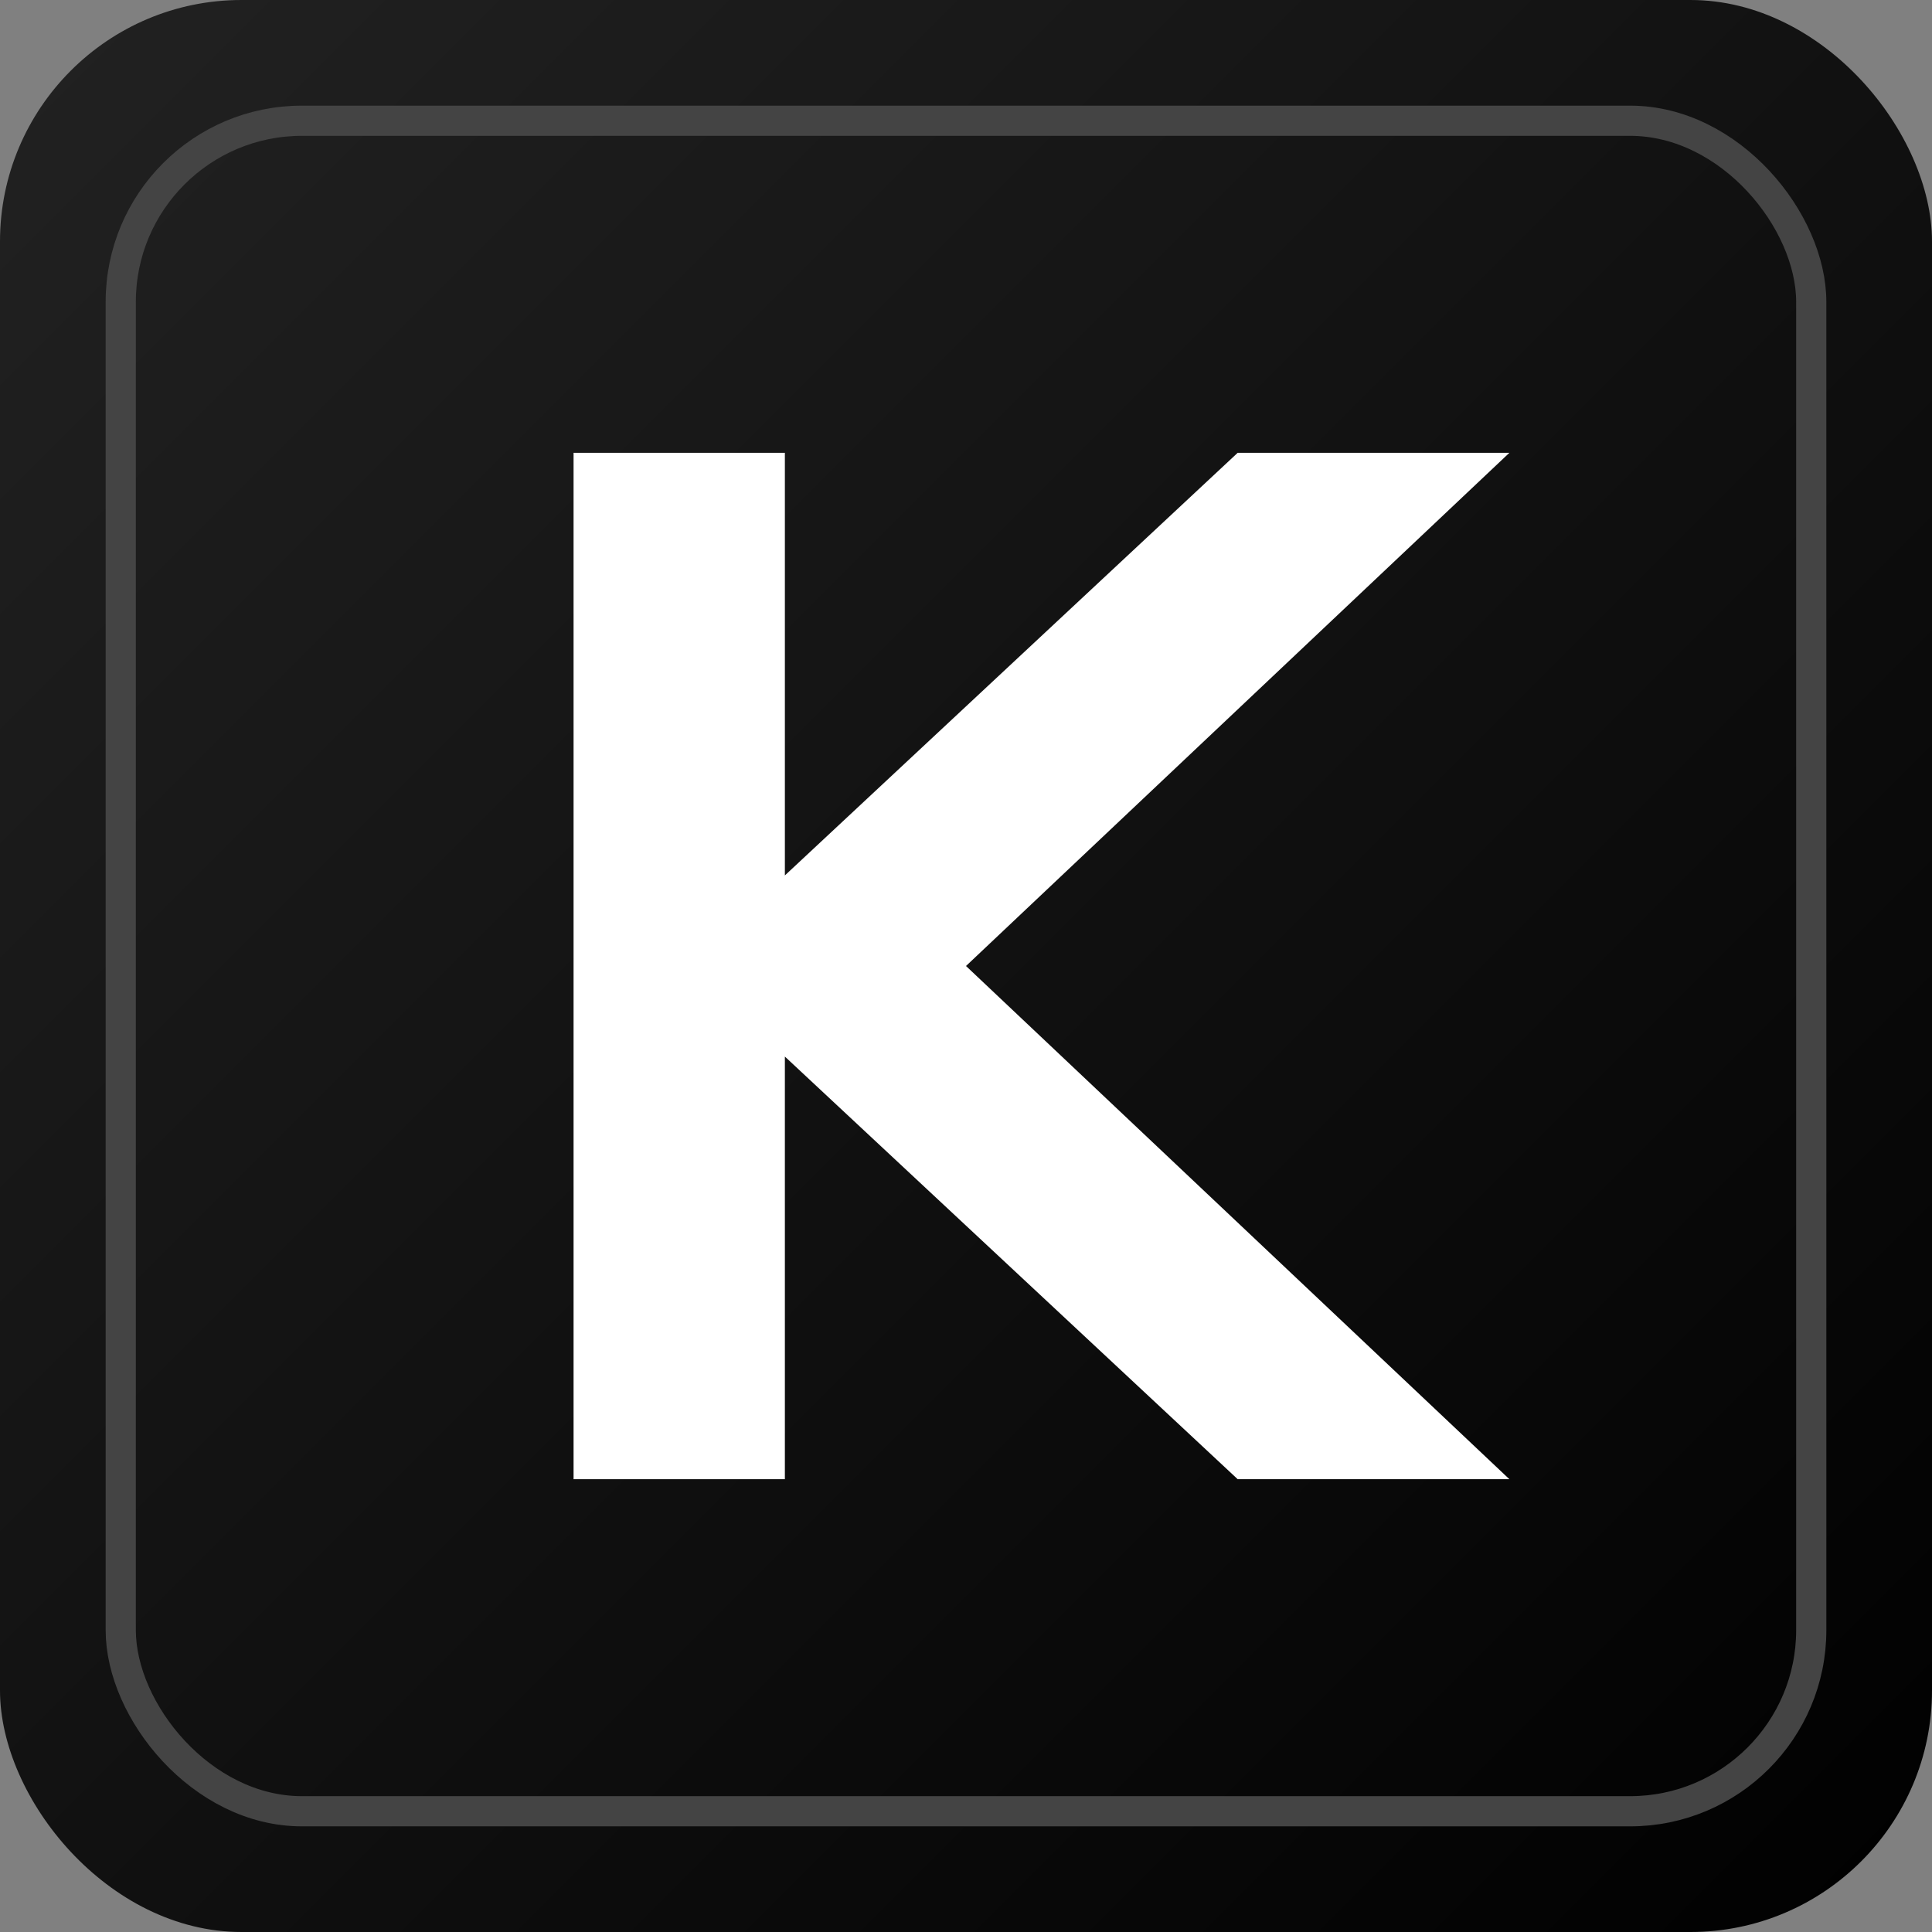 <svg xmlns="http://www.w3.org/2000/svg" viewBox="0 0 64 64">
  <rect x="0" y="0" width="64" height="64" fill="#808080" stroke="none"/>
  <!-- Definitions for decoration -->
  <defs>
    <!-- Subtle gradient for background -->
    <linearGradient id="bgGradient" x1="0%" y1="0%" x2="100%" y2="100%">
      <stop offset="0%" stop-color="#222222" />
      <stop offset="100%" stop-color="#000000" />
    </linearGradient>
    
    <!-- No pattern -->
  </defs>

  <!-- Background with rounded corners -->
  <rect x="0" y="0" width="64" height="64" rx="8" ry="8" fill="url(#bgGradient)" />
  
  <!-- No decorative overlay -->
  
  <!-- Subtle inner border -->
  <rect x="4" y="4" width="56" height="56" rx="6" ry="6" fill="none" stroke="#444444" stroke-width="1" />
  
  <!-- Clean K without shadow -->
  <path d="M19 15 L19 49 L26 49 L26 35 L41 49 L50 49 L32 32 L50 15 L41 15 L26 29 L26 15 Z" fill="#FFFFFF" />
</svg>
